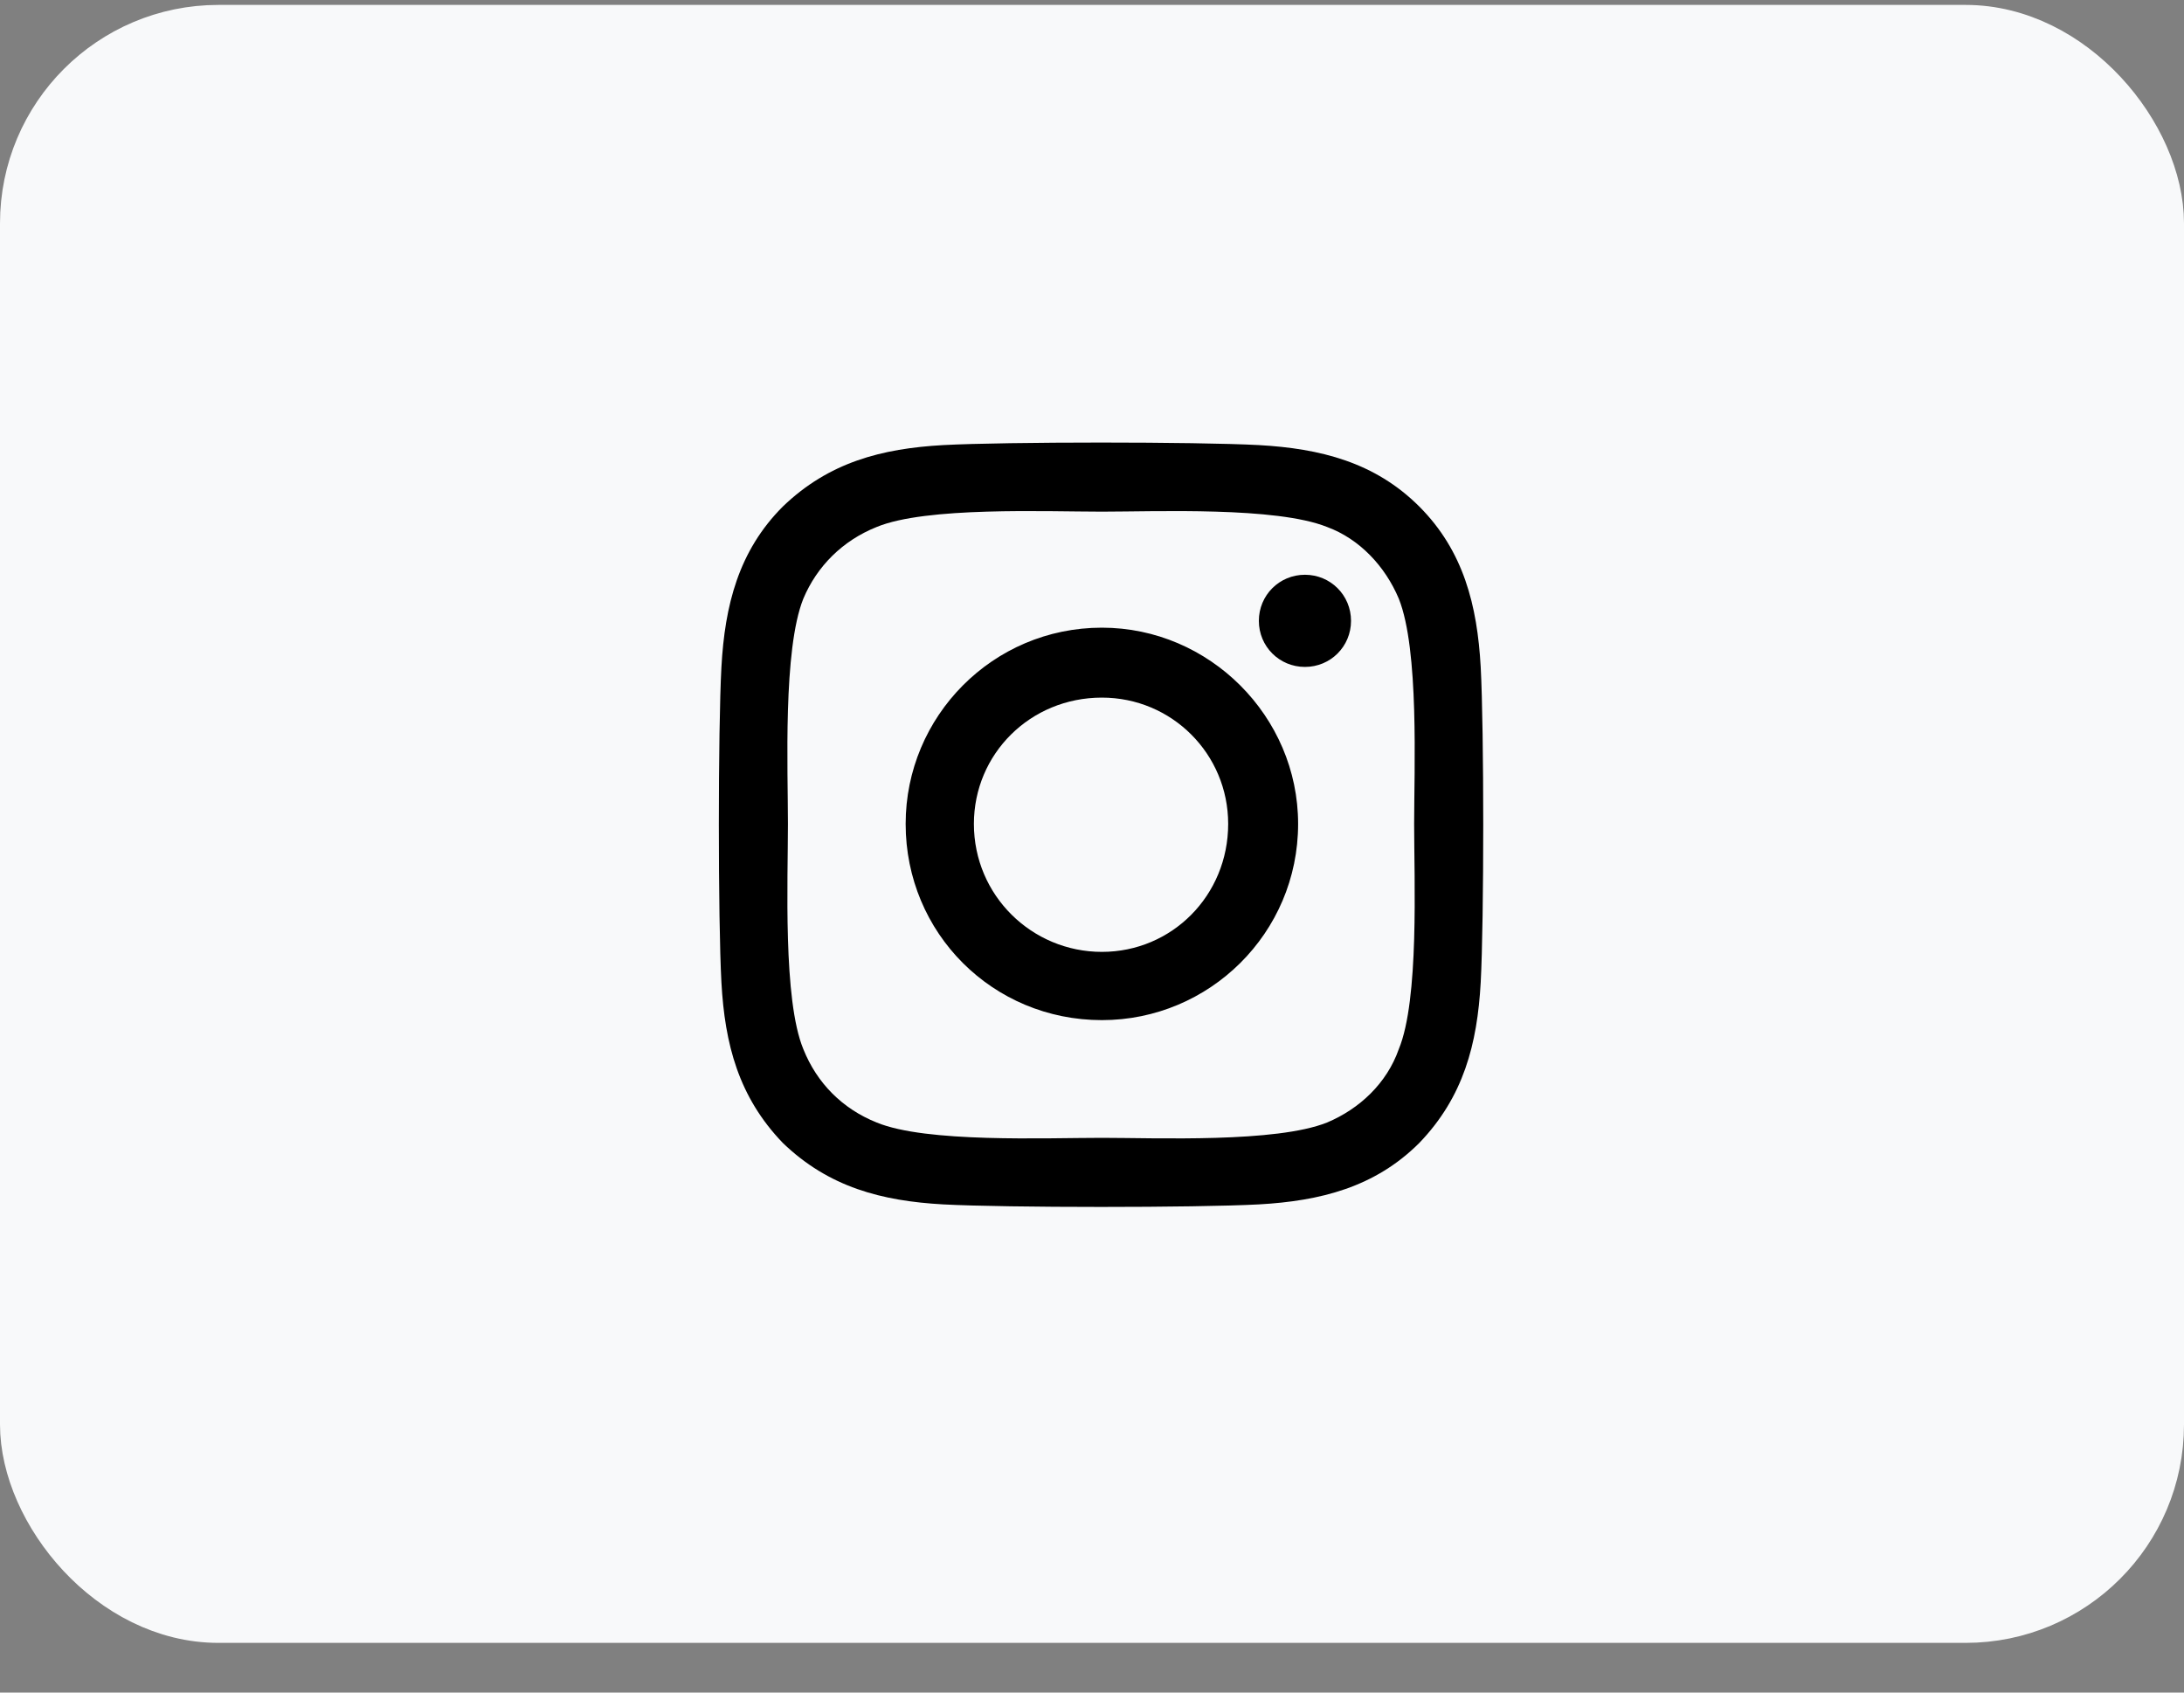 <svg width="40" height="31" viewBox="0 0 40 31" fill="none" xmlns="http://www.w3.org/2000/svg">
<rect x="0" y="0" width="40" height="31" fill="#808080" stroke="none"/>
<rect x="0.5" y="0.59" width="39" height="29" rx="3.5" fill="#F8F9FA"/>
<rect x="0.5" y="0.59" width="39" height="29" rx="3.5" stroke="#F8F9FA"/>
<path d="M20.181 11.496C22.15 11.496 23.775 13.121 23.775 15.09C23.775 17.09 22.15 18.684 20.181 18.684C18.181 18.684 16.587 17.09 16.587 15.09C16.587 13.121 18.181 11.496 20.181 11.496ZM20.181 17.434C21.462 17.434 22.494 16.402 22.494 15.09C22.494 13.809 21.462 12.777 20.181 12.777C18.869 12.777 17.837 13.809 17.837 15.09C17.837 16.402 18.9 17.434 20.181 17.434ZM24.744 11.371C24.744 11.84 24.369 12.215 23.9 12.215C23.431 12.215 23.056 11.84 23.056 11.371C23.056 10.902 23.431 10.527 23.9 10.527C24.369 10.527 24.744 10.902 24.744 11.371ZM27.119 12.215C27.181 13.371 27.181 16.84 27.119 17.996C27.056 19.121 26.806 20.09 25.994 20.934C25.181 21.746 24.181 21.996 23.056 22.059C21.9 22.121 18.431 22.121 17.275 22.059C16.15 21.996 15.181 21.746 14.338 20.934C13.525 20.09 13.275 19.121 13.213 17.996C13.15 16.84 13.15 13.371 13.213 12.215C13.275 11.09 13.525 10.09 14.338 9.277C15.181 8.465 16.15 8.215 17.275 8.152C18.431 8.09 21.9 8.09 23.056 8.152C24.181 8.215 25.181 8.465 25.994 9.277C26.806 10.09 27.056 11.09 27.119 12.215ZM25.619 19.215C25.994 18.309 25.9 16.121 25.9 15.09C25.9 14.09 25.994 11.902 25.619 10.965C25.369 10.371 24.9 9.871 24.306 9.652C23.369 9.277 21.181 9.371 20.181 9.371C19.15 9.371 16.962 9.277 16.056 9.652C15.431 9.902 14.963 10.371 14.713 10.965C14.338 11.902 14.431 14.09 14.431 15.09C14.431 16.121 14.338 18.309 14.713 19.215C14.963 19.84 15.431 20.309 16.056 20.559C16.962 20.934 19.15 20.84 20.181 20.84C21.181 20.84 23.369 20.934 24.306 20.559C24.9 20.309 25.4 19.84 25.619 19.215Z" fill="black"/>
</svg>
